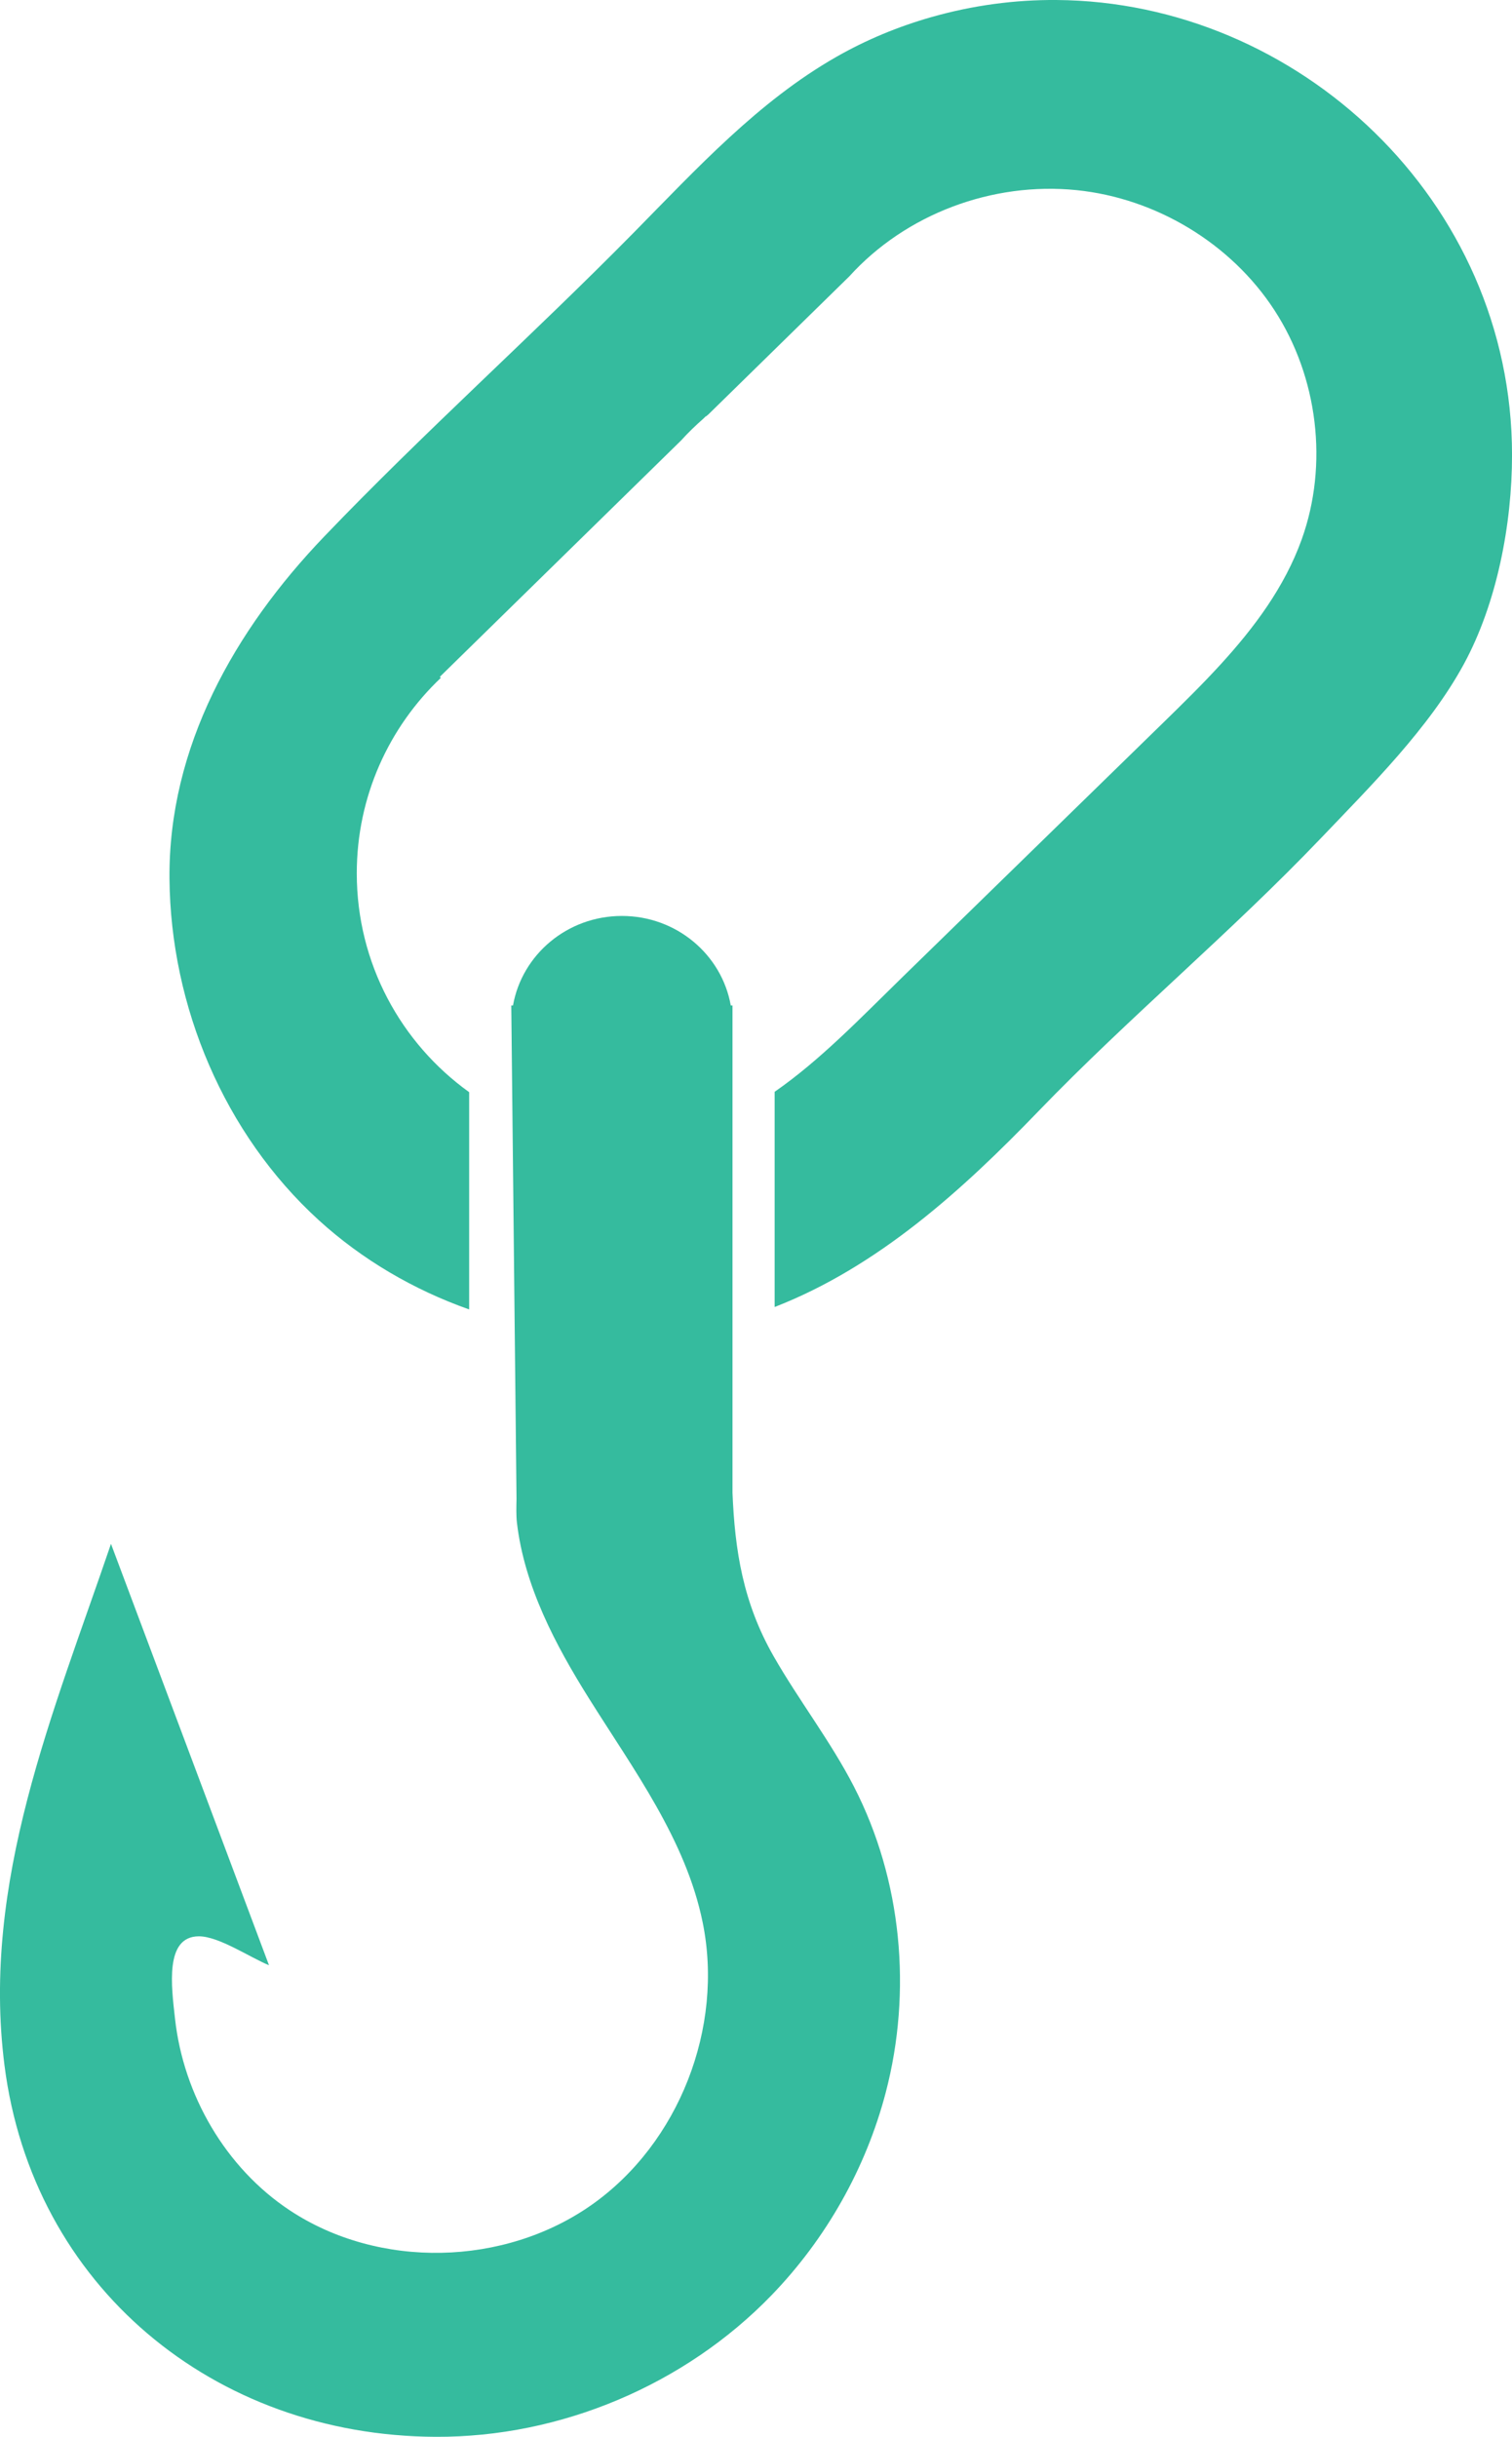 <?xml version="1.0" encoding="UTF-8"?>
<svg id="b" data-name="Layer 2" xmlns="http://www.w3.org/2000/svg" viewBox="0 0 493.34 795">
  <defs>
    <style>
      .d {
        fill: #35bb9e;
      }
    </style>
  </defs>
  <g id="c" data-name="Layer 1">
    <path class="d" d="M278.66,582.94c-7.63-14.84-17.96-28.11-26.24-42.59-10-17.5-12.65-34.52-13.42-53.36v-158.95h-.56c-2.93-16.59-17.7-29.21-35.53-29.21s-32.6,12.63-35.53,29.21h-.56l1.71,161.02c-.05,2.4-.14,5.31.13,7.68,2.41,20.73,12.59,39.94,23.51,57.37,14.6,23.31,31.64,46.17,37.11,73.13,6.95,34.19-7.69,71.97-36.21,92.07-28.52,20.1-69.4,21.06-98.51,1.82-20.96-13.86-34.7-37.65-37.45-62.49-1.18-10.59-3.41-26.85,7.73-26.92,6.51-.04,16.72,6.89,22.93,9.44,0,0-51.56-137.48-51.56-137.48-18.8,55.23-42.34,110.22-34.76,170.04,9.13,72.11,68.3,121,140.75,121.29,40.72.17,81.24-16.92,109.54-46.2,17.78-18.39,30.79-41.39,37.26-66.14,8.64-33.06,5.28-69.33-10.34-99.72Z"/>
    <path class="d" d="M344.69,0c-13.48-.09-27.21,1.7-40.9,5.61-10.76,3.07-21.16,7.38-30.88,12.93-25.48,14.53-45.65,36.56-66.23,57.45-33.12,33.61-68.37,65.08-101.01,99.17-29.08,30.38-50.75,68.55-50.37,111.55.37,41.6,17.83,83.21,48.7,111.36,14.17,12.91,31.01,22.75,49.08,29.13v-70.88c-22.19-15.93-36.67-41.96-36.67-71.4,0-25.12,10.54-47.75,27.42-63.76l-.33-.34,78.72-77.11c2.27-2.51,4.71-4.87,7.25-7.1l.79-.78.05.05c.26-.22.53-.43.8-.65l46-45.06c18.46-20.38,46.69-30.92,74.14-28.14,25.9,2.63,50.38,17.34,64.57,39.16,14.19,21.82,17.7,50.33,8.89,74.83-5.56,15.46-15.4,28.68-26.57,40.88-5.95,6.5-12.28,12.71-18.54,18.82-28.54,27.84-57.08,55.68-85.62,83.52-13.27,12.95-26.39,26.66-41.23,36.96v70.21c33.69-13.11,61.23-38.11,86.04-63.84,29.66-30.76,62.7-58.21,92.31-89.23,16.21-16.98,35.2-35.84,46.5-56.62,10.82-19.9,15.75-45.68,15.75-68.27,0-83.07-69.89-147.92-148.65-148.45Z"/>
  </g>
</svg>